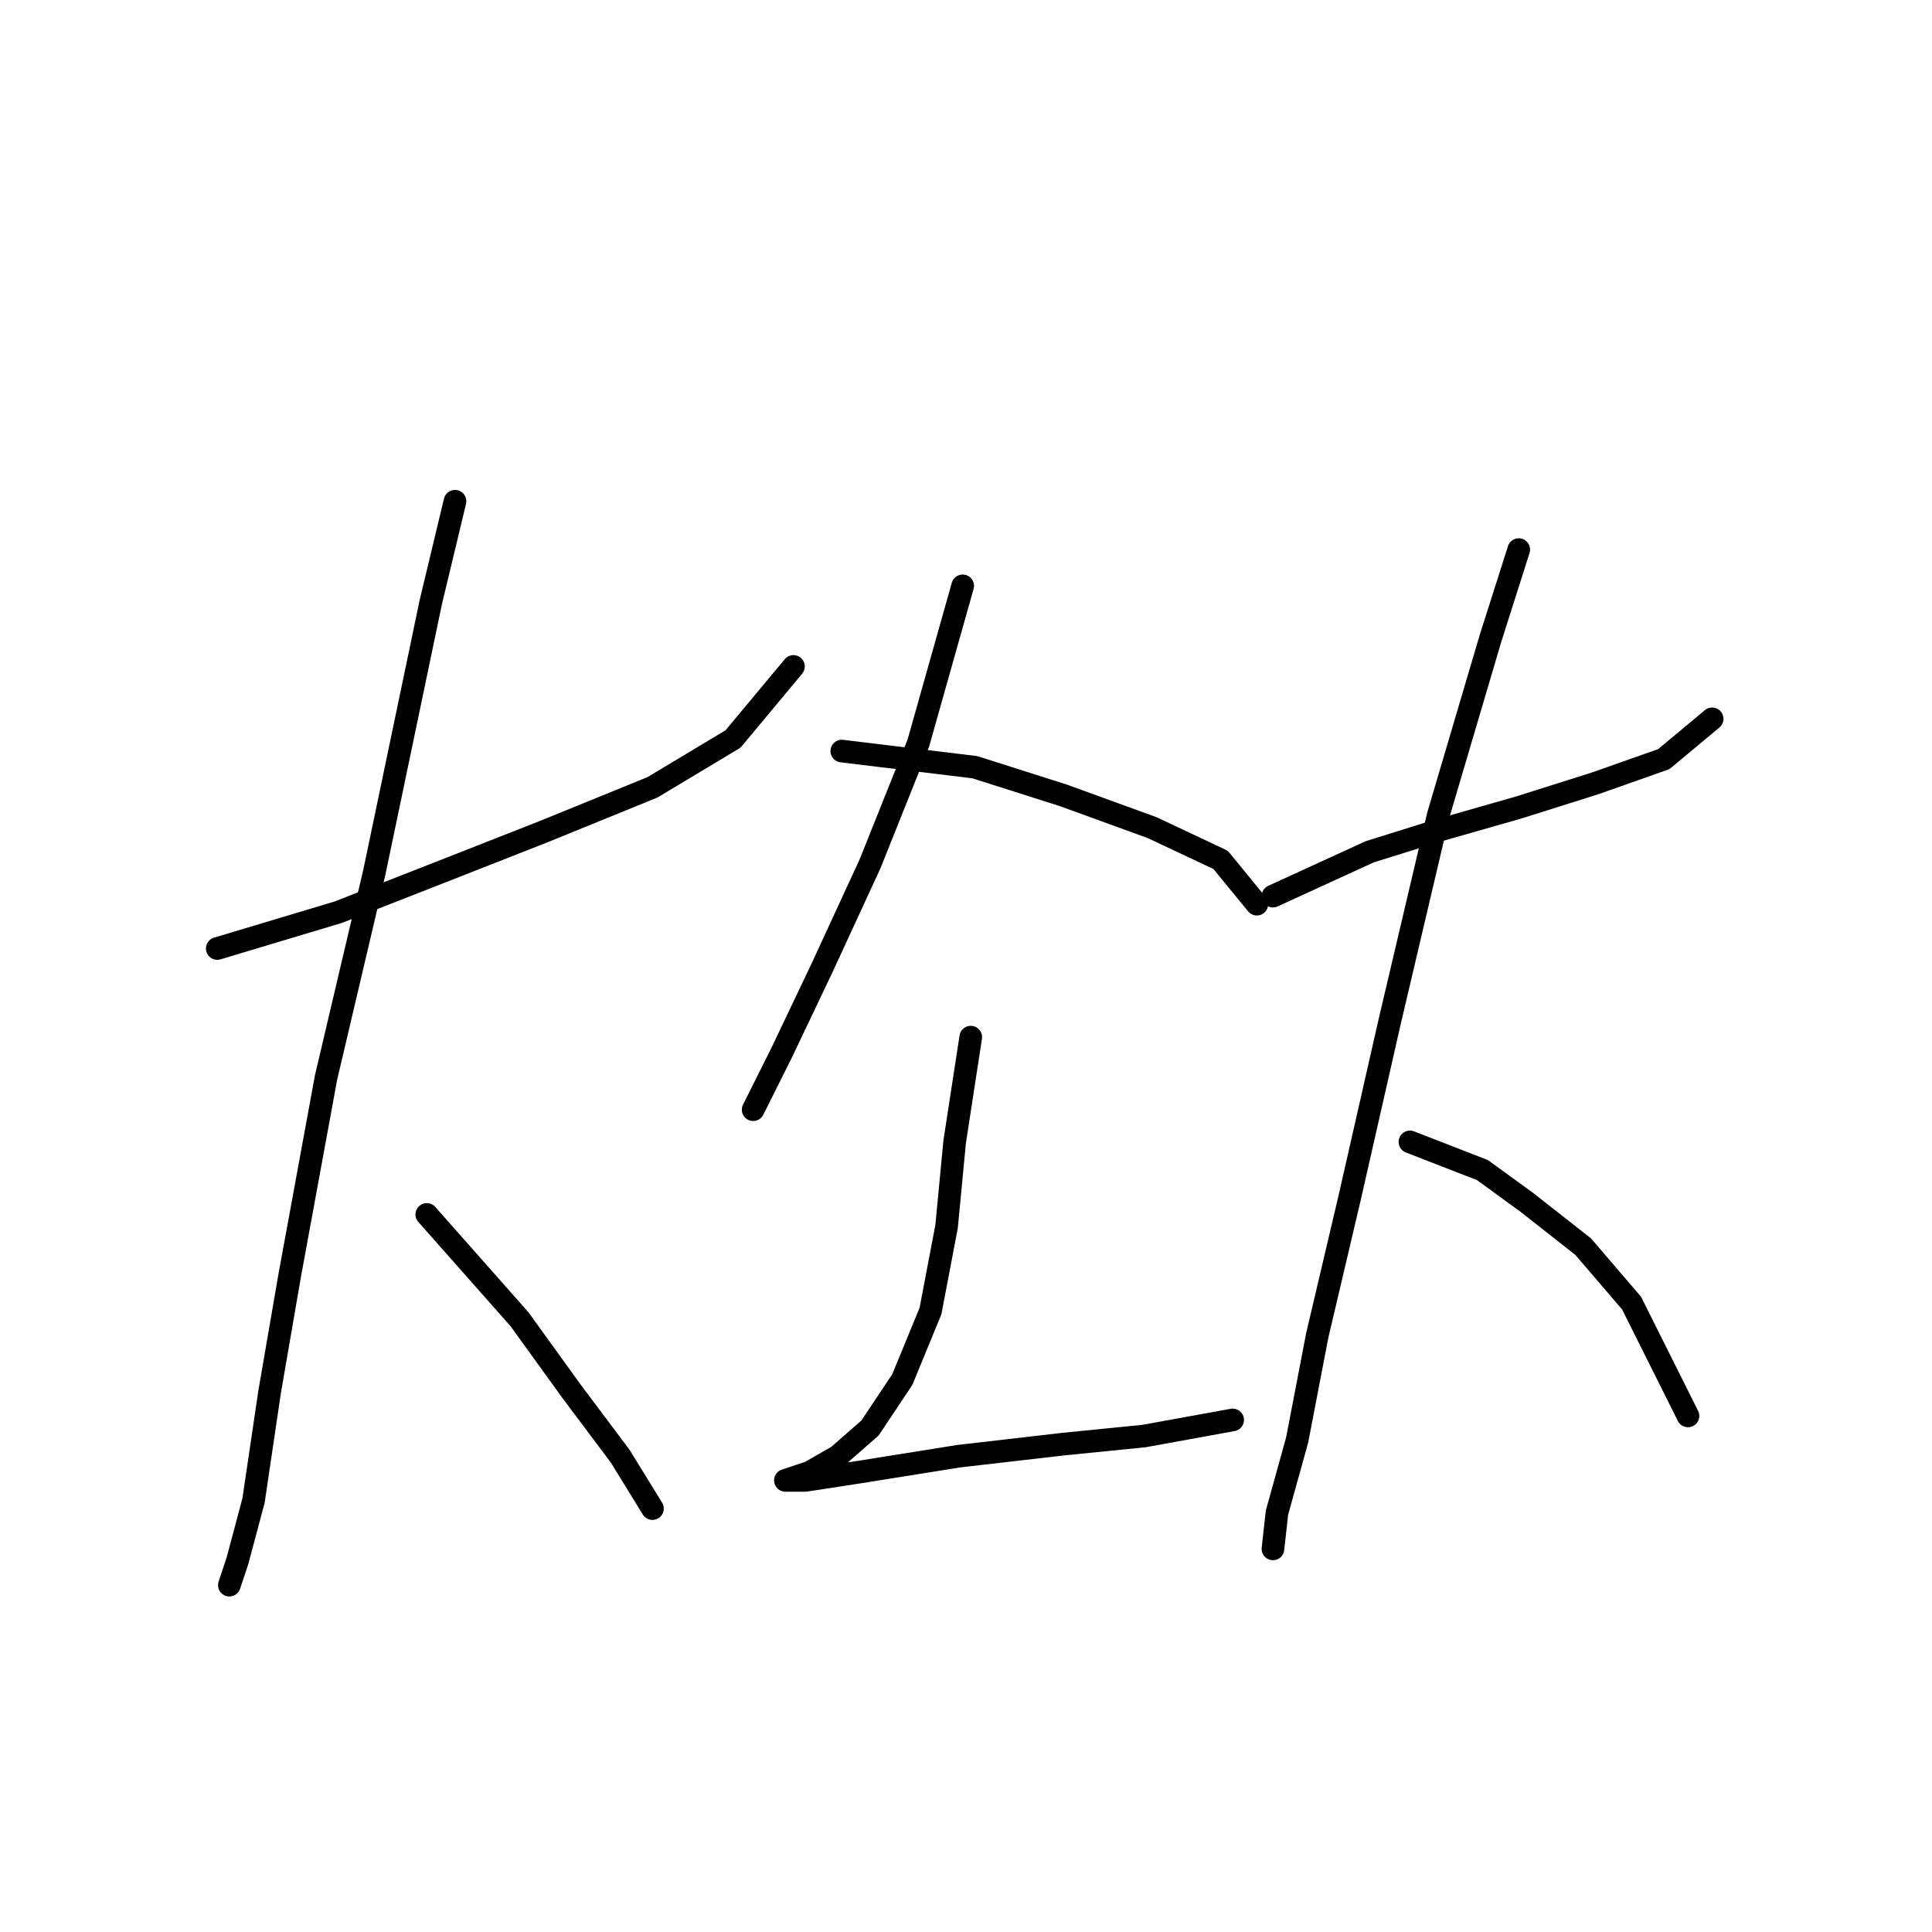 <?xml version="1.0" standalone="no"?>
    <svg width="256" height="256" xmlns="http://www.w3.org/2000/svg" version="1.1">
    <polyline stroke="black" stroke-width="3" stroke-linecap="round" fill="transparent" stroke-linejoin="round" points="28.79 125.681 44.807 120.876 57.087 116.071 72.036 110.198 86.452 104.325 97.13 97.918 105.138 88.308 105.138 88.308 " />
        <polyline stroke="black" stroke-width="3" stroke-linecap="round" fill="transparent" stroke-linejoin="round" points="60.29 66.418 57.087 79.765 49.612 115.537 43.205 142.766 38.4 168.928 35.73 184.411 33.595 198.827 31.459 206.835 30.391 210.039 30.391 210.039 " />
        <polyline stroke="black" stroke-width="3" stroke-linecap="round" fill="transparent" stroke-linejoin="round" points="56.553 160.919 68.833 174.801 75.773 184.411 82.18 192.954 86.452 199.895 86.452 199.895 " />
        <polyline stroke="black" stroke-width="3" stroke-linecap="round" fill="transparent" stroke-linejoin="round" points="127.562 77.63 121.689 98.452 115.283 114.469 108.876 128.351 103.537 139.563 99.799 147.038 99.799 147.038 " />
        <polyline stroke="black" stroke-width="3" stroke-linecap="round" fill="transparent" stroke-linejoin="round" points="111.545 99.52 129.164 101.656 140.91 105.393 152.656 109.664 161.733 113.935 166.538 119.808 166.538 119.808 " />
        <polyline stroke="black" stroke-width="3" stroke-linecap="round" fill="transparent" stroke-linejoin="round" points="128.63 137.427 126.495 151.309 125.427 162.521 123.291 173.733 119.554 182.81 115.283 189.216 111.011 192.954 107.274 195.089 104.071 196.157 104.071 196.157 106.74 196.157 113.681 195.089 127.029 192.954 140.91 191.352 151.588 190.284 163.334 188.149 163.334 188.149 " />
        <polyline stroke="black" stroke-width="3" stroke-linecap="round" fill="transparent" stroke-linejoin="round" points="168.673 118.741 181.487 112.868 190.03 110.198 201.242 106.995 211.386 103.791 220.462 100.588 226.869 95.249 226.869 95.249 " />
        <polyline stroke="black" stroke-width="3" stroke-linecap="round" fill="transparent" stroke-linejoin="round" points="201.242 72.825 197.504 84.571 190.564 108.062 184.157 135.292 178.818 158.784 174.546 176.937 171.877 190.818 169.207 200.428 168.673 205.234 168.673 205.234 " />
        <polyline stroke="black" stroke-width="3" stroke-linecap="round" fill="transparent" stroke-linejoin="round" points="186.826 151.309 196.437 155.046 202.31 159.318 209.784 165.191 216.191 172.665 223.666 187.615 223.666 187.615 " />
        </svg>